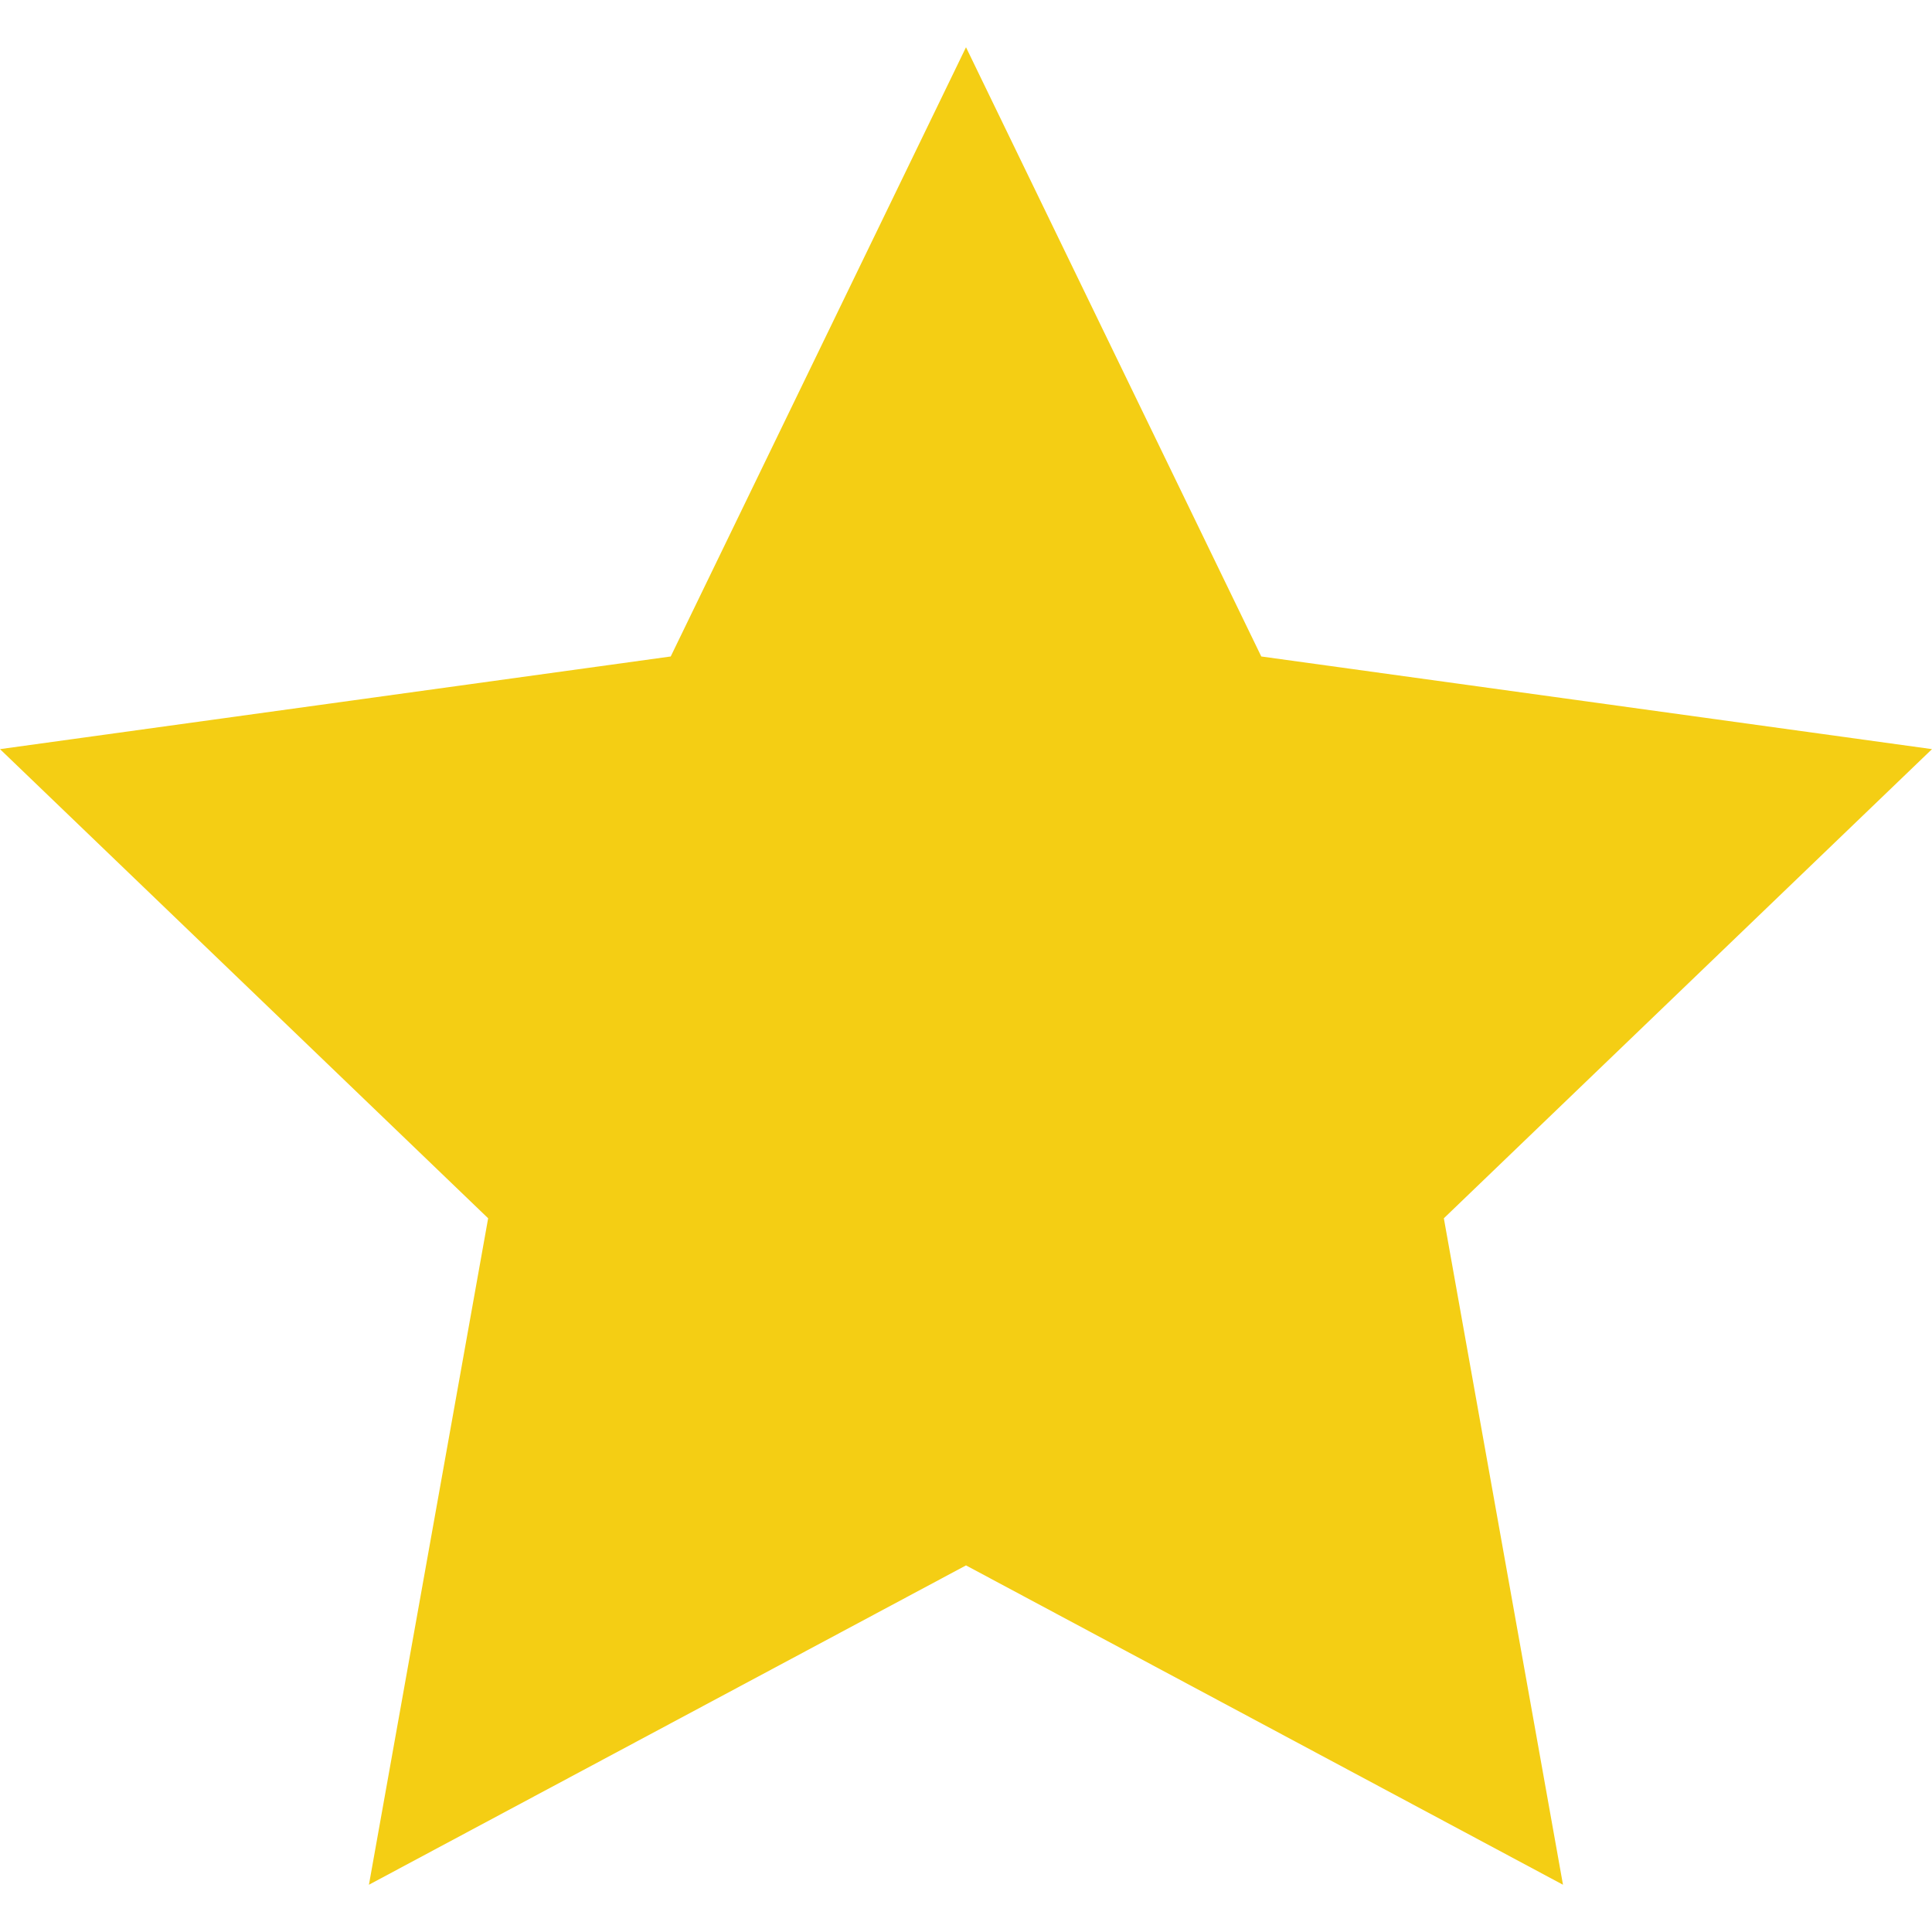 <svg xmlns="http://www.w3.org/2000/svg" viewBox="0 0 24 24">
  <path d="M12 .587l3.668 7.568 8.332 1.151-6.064 5.828 1.48 8.279-7.416-3.967-7.417 3.967 1.481-8.279-6.064-5.828 8.332-1.151z" fill='#f4ce14'/>
</svg>
